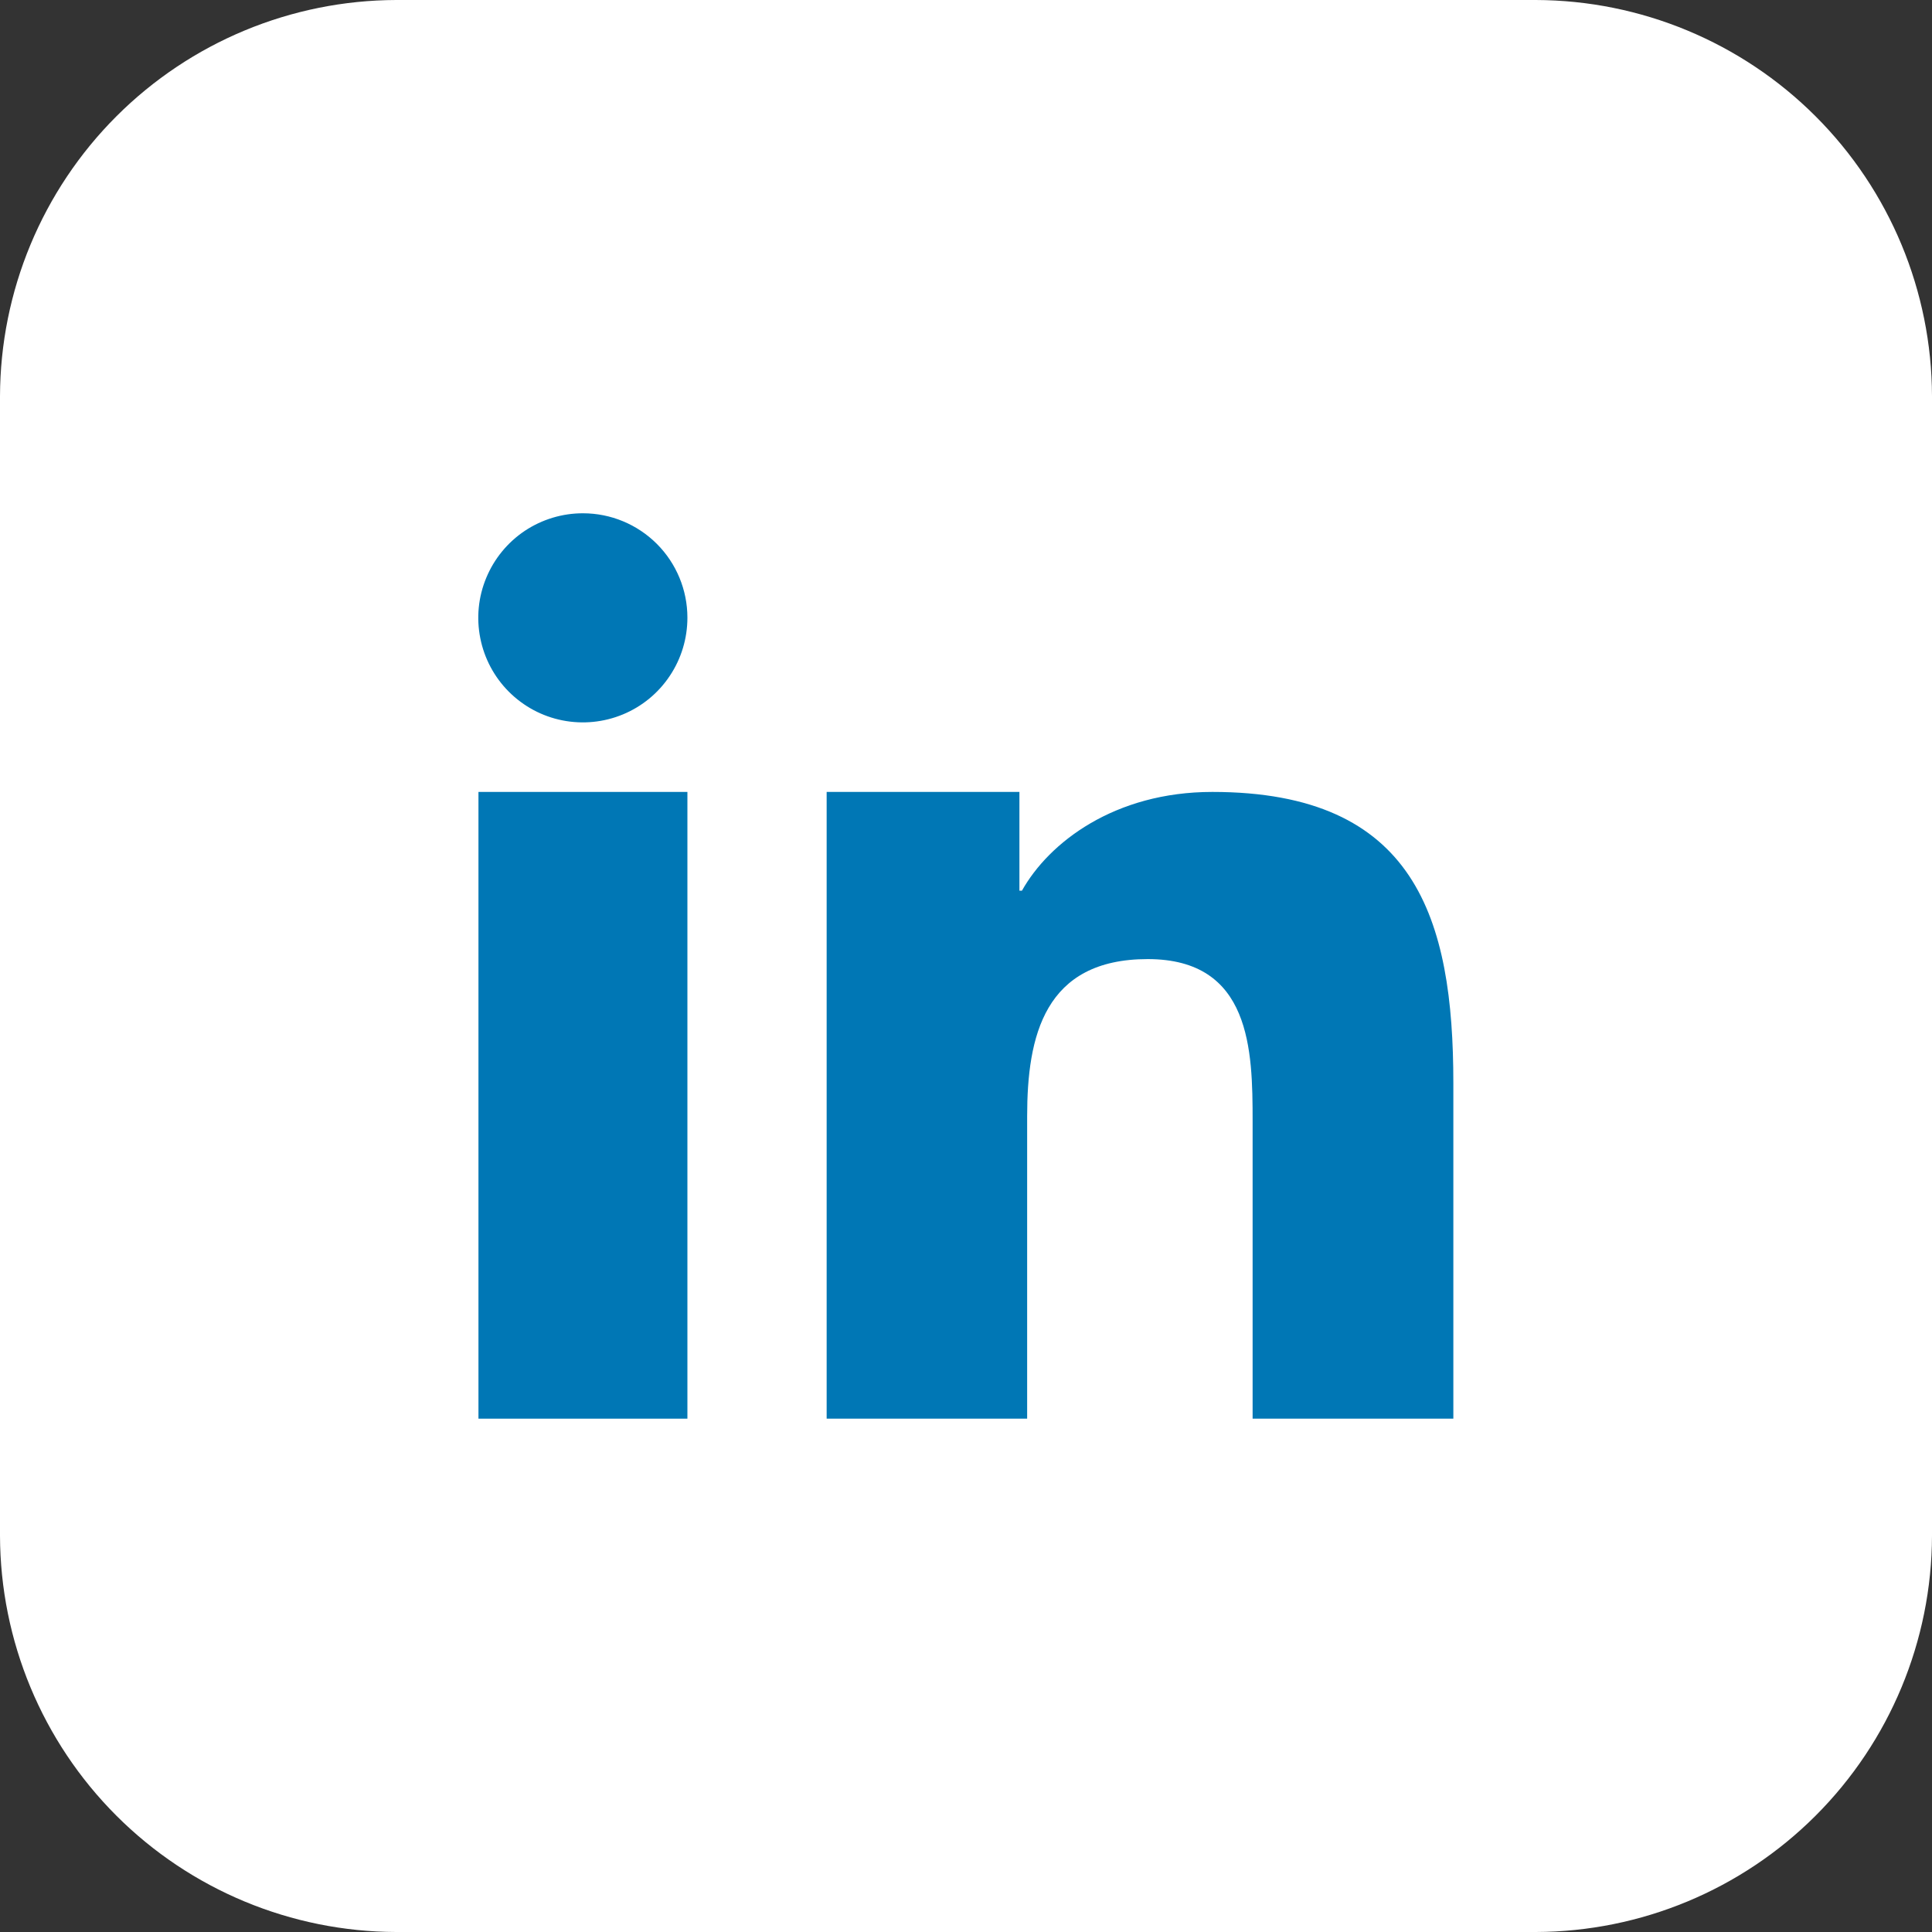 <svg width="40" height="40" viewBox="0 0 40 40" fill="none" xmlns="http://www.w3.org/2000/svg">
<rect x="0" y="0" width="40" height="40" fill="#333333" stroke="none"/>
<g id="linkedin-square-color-icon (1) 1" clip-path="url(#clip0_700_11029)">
<path id="Vector" fill-rule="evenodd" clip-rule="evenodd" d="M8.203 0H31.797C33.971 0.006 36.054 0.872 37.591 2.409C39.128 3.946 39.994 6.029 40 8.203V31.797C39.994 33.971 39.128 36.054 37.591 37.591C36.054 39.128 33.971 39.994 31.797 40H8.203C6.029 39.994 3.946 39.128 2.409 37.591C0.872 36.054 0.006 33.971 0 31.797L0 8.203C0.006 6.029 0.872 3.946 2.409 2.409C3.946 0.872 6.029 0.006 8.203 0Z" fill="white"/>
<path id="Vector_2" fill-rule="evenodd" clip-rule="evenodd" d="M9.906 16.396H14.232V29.372H9.906V16.396Z" fill="#0077B5"/>
<path id="Vector_3" fill-rule="evenodd" clip-rule="evenodd" d="M14.232 12.788C14.232 13.217 14.106 13.636 13.868 13.992C13.631 14.349 13.293 14.627 12.897 14.791C12.501 14.955 12.066 14.998 11.646 14.915C11.225 14.832 10.839 14.625 10.536 14.322C10.233 14.019 10.027 13.633 9.944 13.213C9.86 12.793 9.903 12.357 10.068 11.962C10.232 11.566 10.51 11.228 10.866 10.99C11.223 10.753 11.642 10.626 12.07 10.627C12.644 10.627 13.193 10.855 13.599 11.26C14.004 11.665 14.232 12.215 14.232 12.788Z" fill="#0077B5"/>
<path id="Vector_4" fill-rule="evenodd" clip-rule="evenodd" d="M17.115 16.396H21.106V18.441H21.158C21.715 17.445 23.072 16.396 25.1 16.396C29.309 16.396 30.09 19.017 30.09 22.425V29.372H25.934V23.216C25.934 21.748 25.904 19.857 23.762 19.857C21.62 19.857 21.266 21.455 21.266 23.112V29.372H17.115V16.396Z" fill="#0077B5"/>
</g>
<defs>
<clipPath id="clip0_700_11029">
<rect width="40" height="40" fill="white"/>
</clipPath>
</defs>
</svg>

